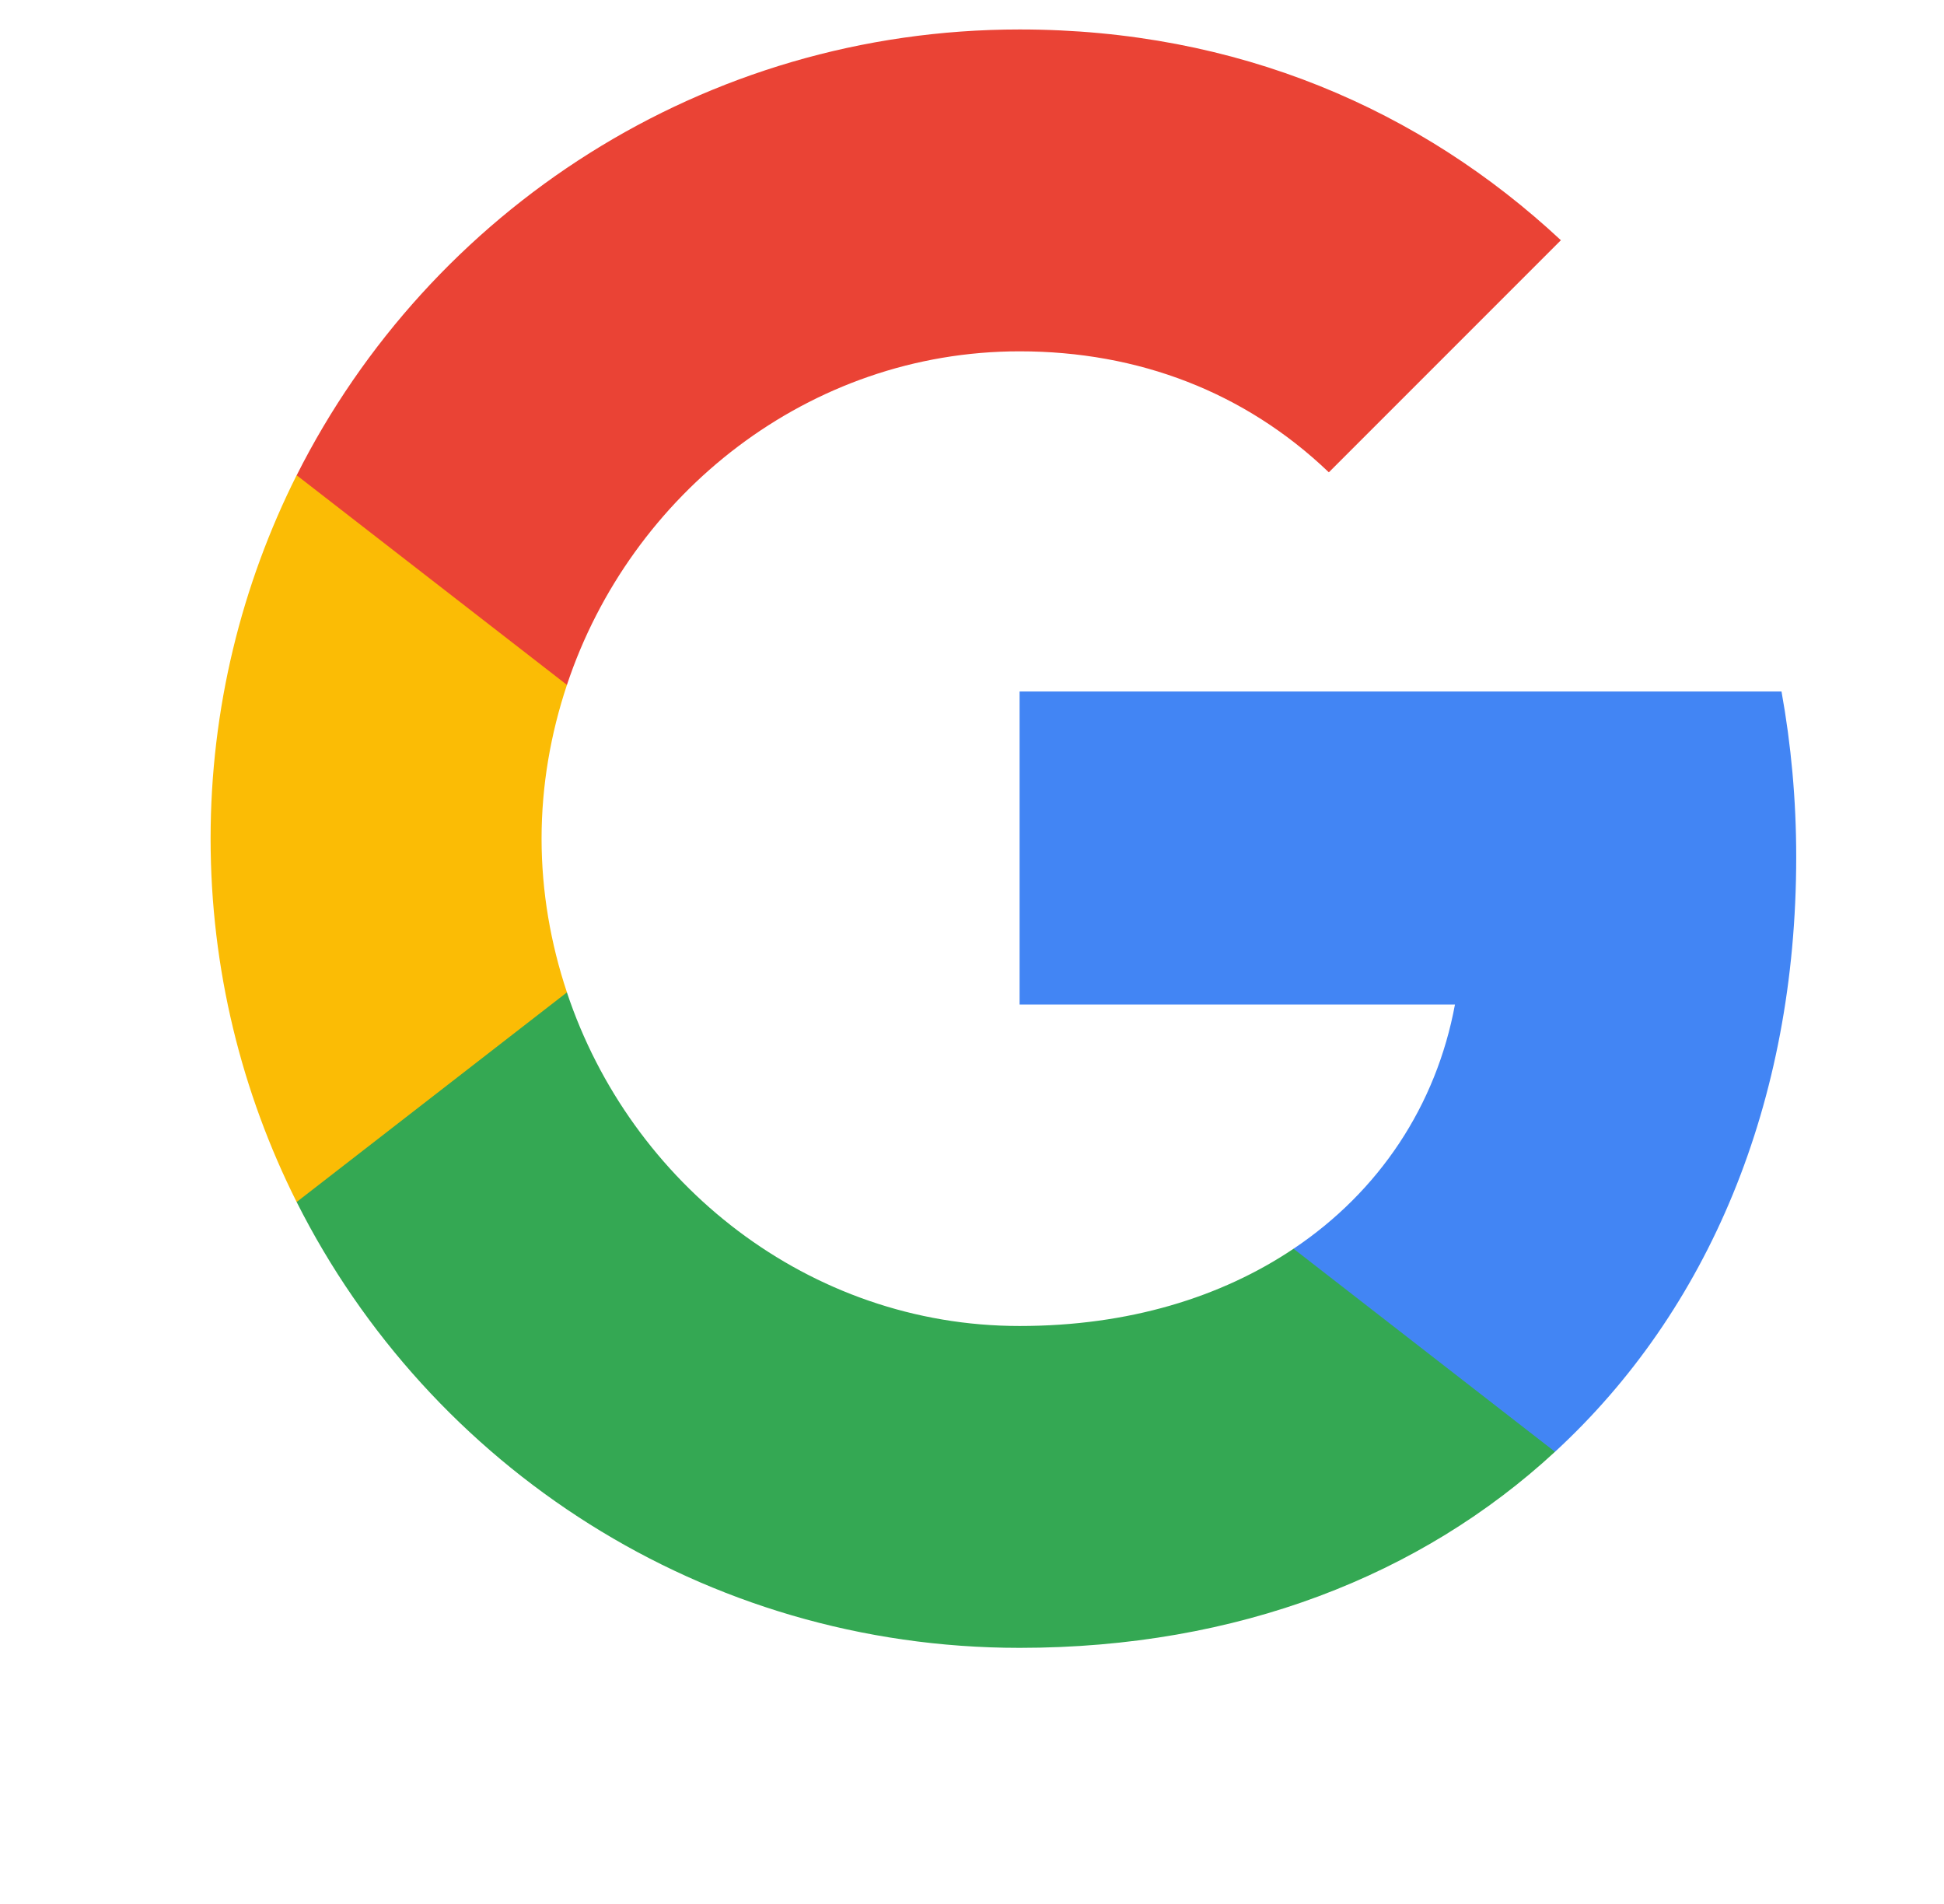 <svg width="48" height="47" viewBox="0 0 32 40" fill="none" xmlns="http://www.w3.org/2000/svg">
<g id="Group">
<path id="Shape" fill-rule="evenodd" clip-rule="evenodd" d="M33.32 18.006C33.32 16.8 33.212 15.641 33.011 14.528H17V21.104H26.149C25.755 23.229 24.557 25.03 22.757 26.235V30.501H28.251C31.465 27.541 33.32 23.183 33.32 18.006Z" fill="#4285F4"/>
<path id="Shape_2" fill-rule="evenodd" clip-rule="evenodd" d="M17 34.62C21.59 34.62 25.439 33.097 28.251 30.501L22.757 26.235C21.235 27.256 19.288 27.858 17 27.858C12.573 27.858 8.825 24.868 7.488 20.85H1.809V25.254C4.606 30.81 10.355 34.62 17 34.62Z" fill="#34A853"/>
<path id="Shape_3" fill-rule="evenodd" clip-rule="evenodd" d="M7.488 20.849C7.148 19.829 6.955 18.739 6.955 17.619C6.955 16.498 7.148 15.409 7.488 14.389V9.984H1.808C0.657 12.279 0 14.876 0 17.619C0 20.362 0.657 22.959 1.808 25.253L7.488 20.849Z" fill="#FBBC05"/>
<path id="Shape_4" fill-rule="evenodd" clip-rule="evenodd" d="M17 7.381C19.496 7.381 21.737 8.238 23.499 9.923L28.375 5.047C25.431 2.304 21.583 0.619 17 0.619C10.355 0.619 4.606 4.429 1.809 9.985L7.488 14.389C8.825 10.371 12.573 7.381 17 7.381Z" fill="#EA4335"/>
</g>
</svg>
